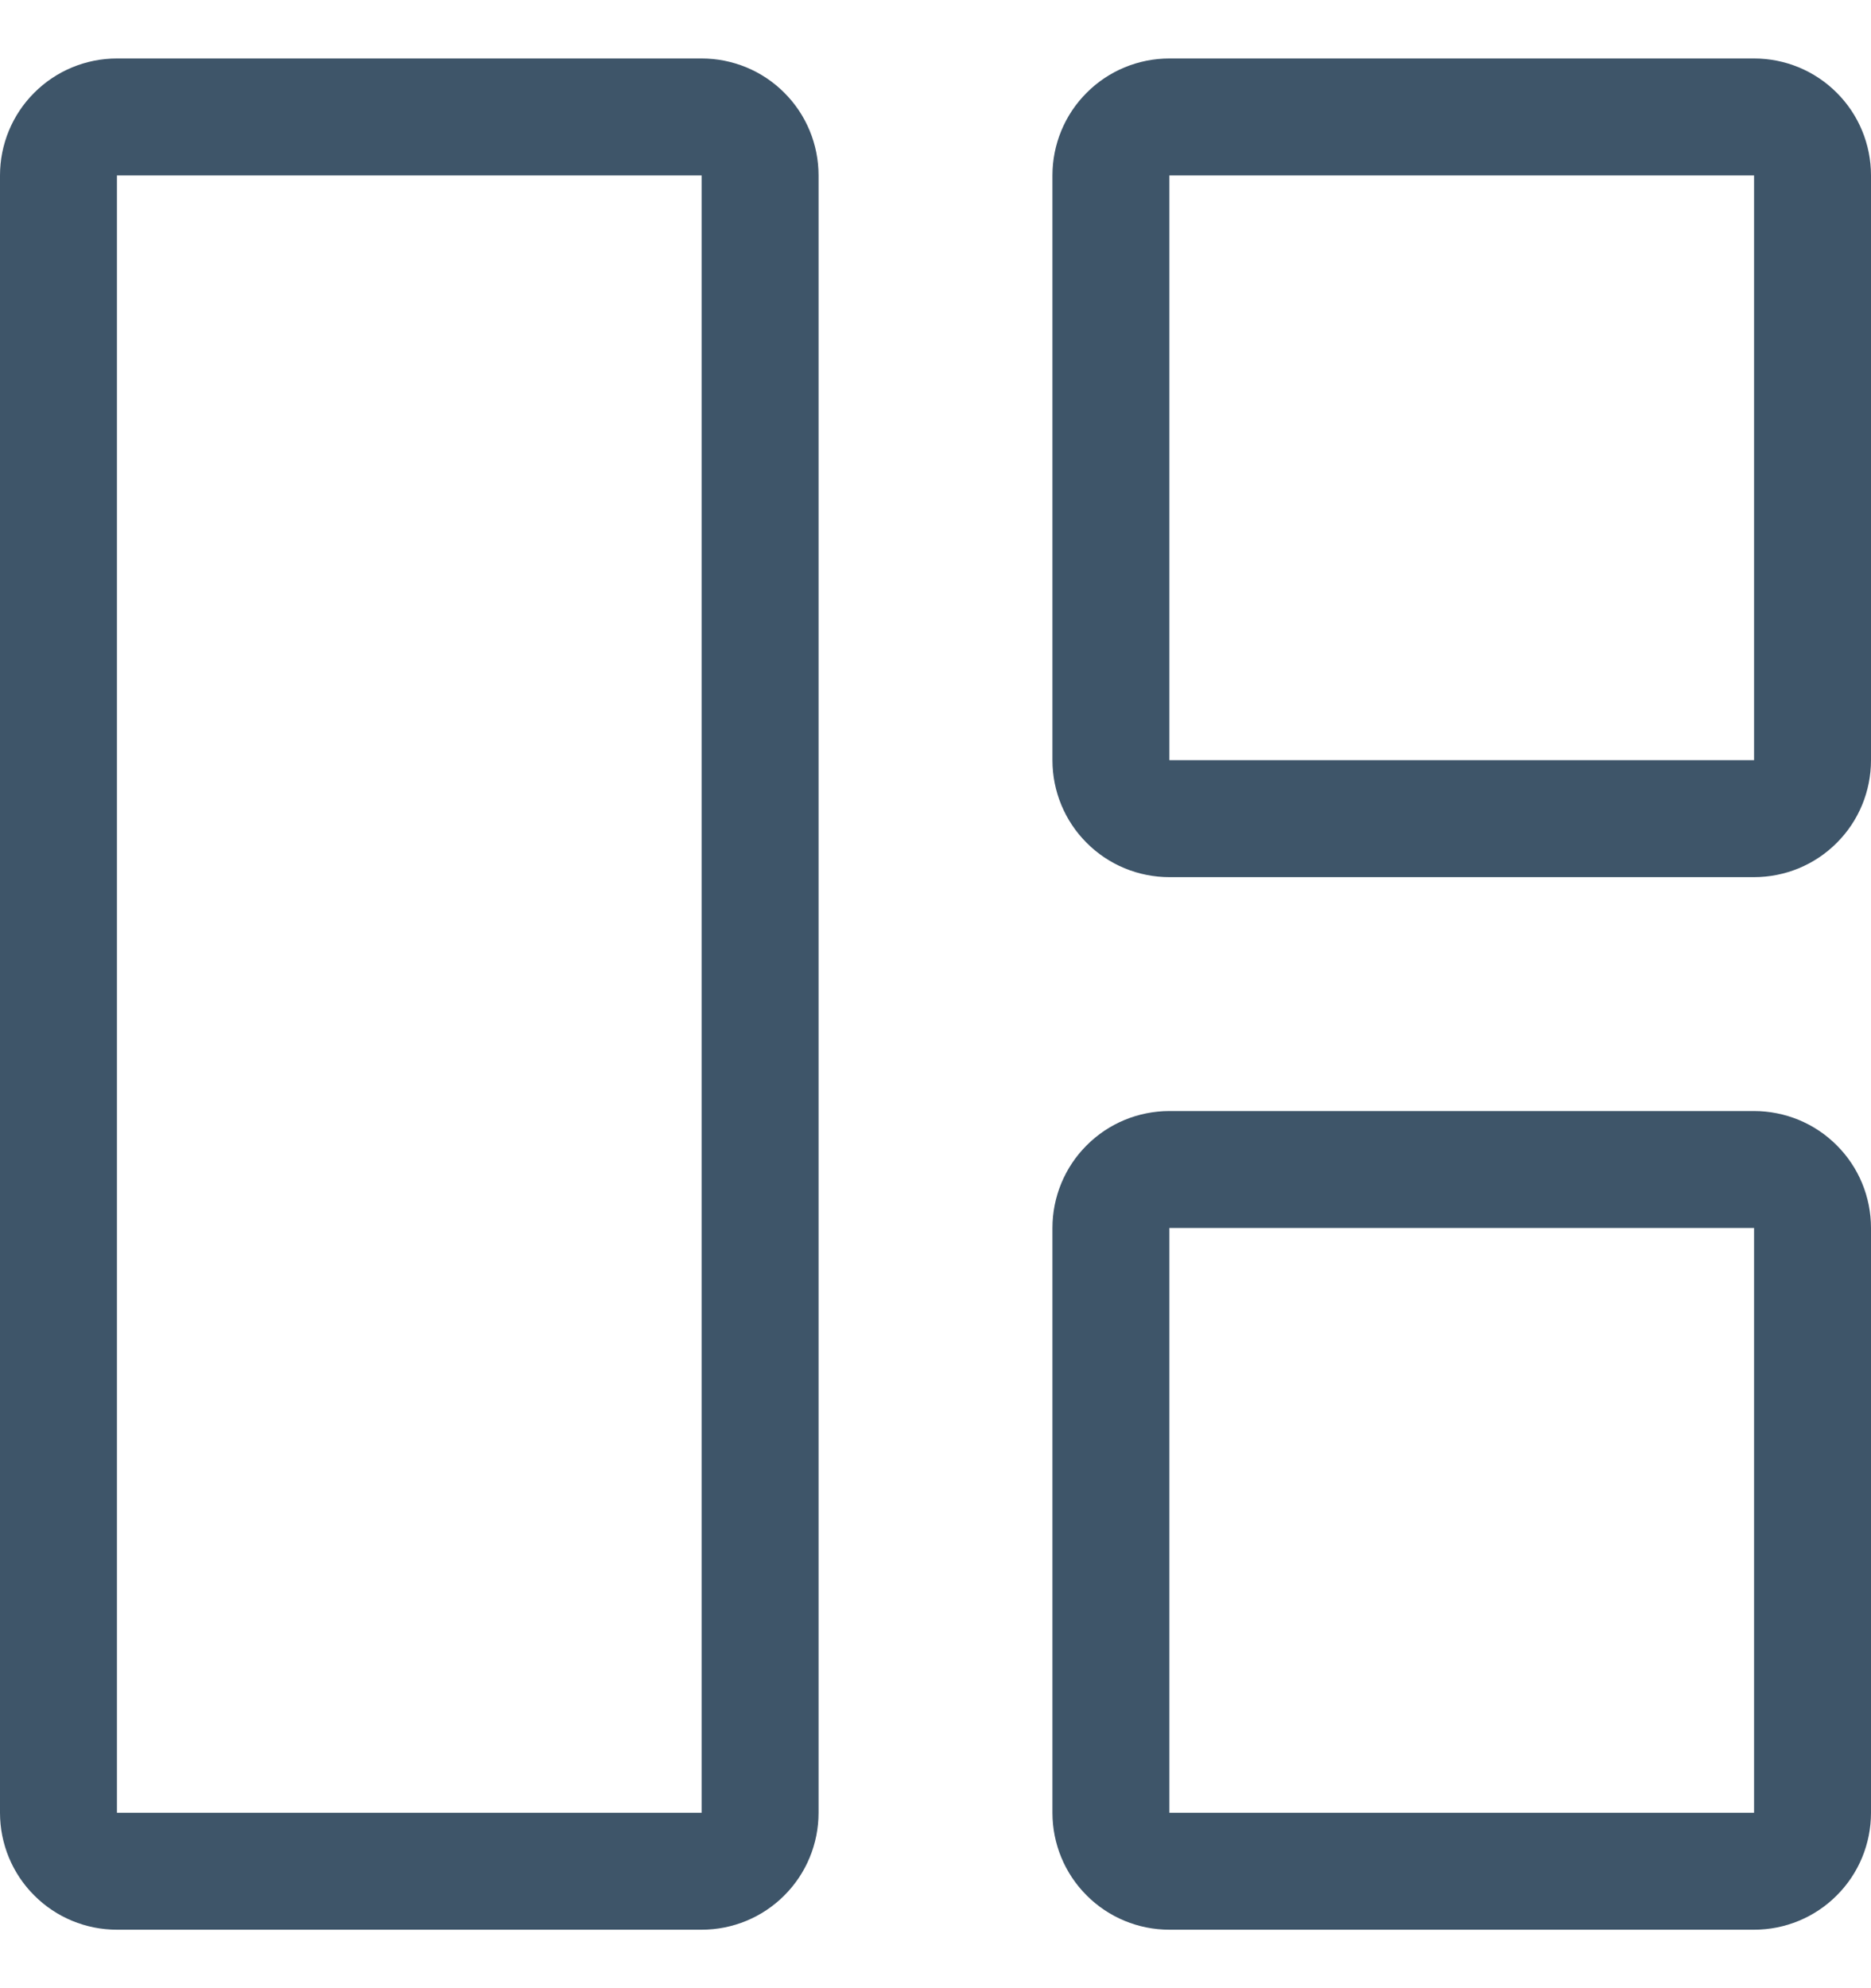 <svg width="16" height="17" viewBox="0 0 16 17" fill="none" xmlns="http://www.w3.org/2000/svg">
<path fill-rule="evenodd" clip-rule="evenodd" d="M6 1.5H1V15.5H6V1.5ZM15 1.5H10V6.5H15V1.5ZM15 10.5H10V15.5H15V10.5ZM0 1.5C0 1.235 0.105 0.98 0.293 0.793C0.48 0.605 0.735 0.5 1 0.5H6C6.265 0.5 6.52 0.605 6.707 0.793C6.895 0.98 7 1.235 7 1.5V15.5C7 15.765 6.895 16.02 6.707 16.207C6.52 16.395 6.265 16.5 6 16.5H1C0.735 16.5 0.48 16.395 0.293 16.207C0.105 16.02 0 15.765 0 15.5V1.5ZM9 1.5C9 1.235 9.105 0.98 9.293 0.793C9.48 0.605 9.735 0.5 10 0.5H15C15.265 0.5 15.52 0.605 15.707 0.793C15.895 0.98 16 1.235 16 1.5V6.5C16 6.765 15.895 7.02 15.707 7.207C15.52 7.395 15.265 7.5 15 7.5H10C9.735 7.5 9.48 7.395 9.293 7.207C9.105 7.02 9 6.765 9 6.5V1.5ZM10 9.5C9.735 9.5 9.48 9.605 9.293 9.793C9.105 9.98 9 10.235 9 10.5V15.5C9 15.765 9.105 16.02 9.293 16.207C9.48 16.395 9.735 16.5 10 16.5H15C15.265 16.5 15.52 16.395 15.707 16.207C15.895 16.02 16 15.765 16 15.5V10.5C16 10.235 15.895 9.98 15.707 9.793C15.52 9.605 15.265 9.5 15 9.5H10Z" fill="#3E5569"/>
</svg>
